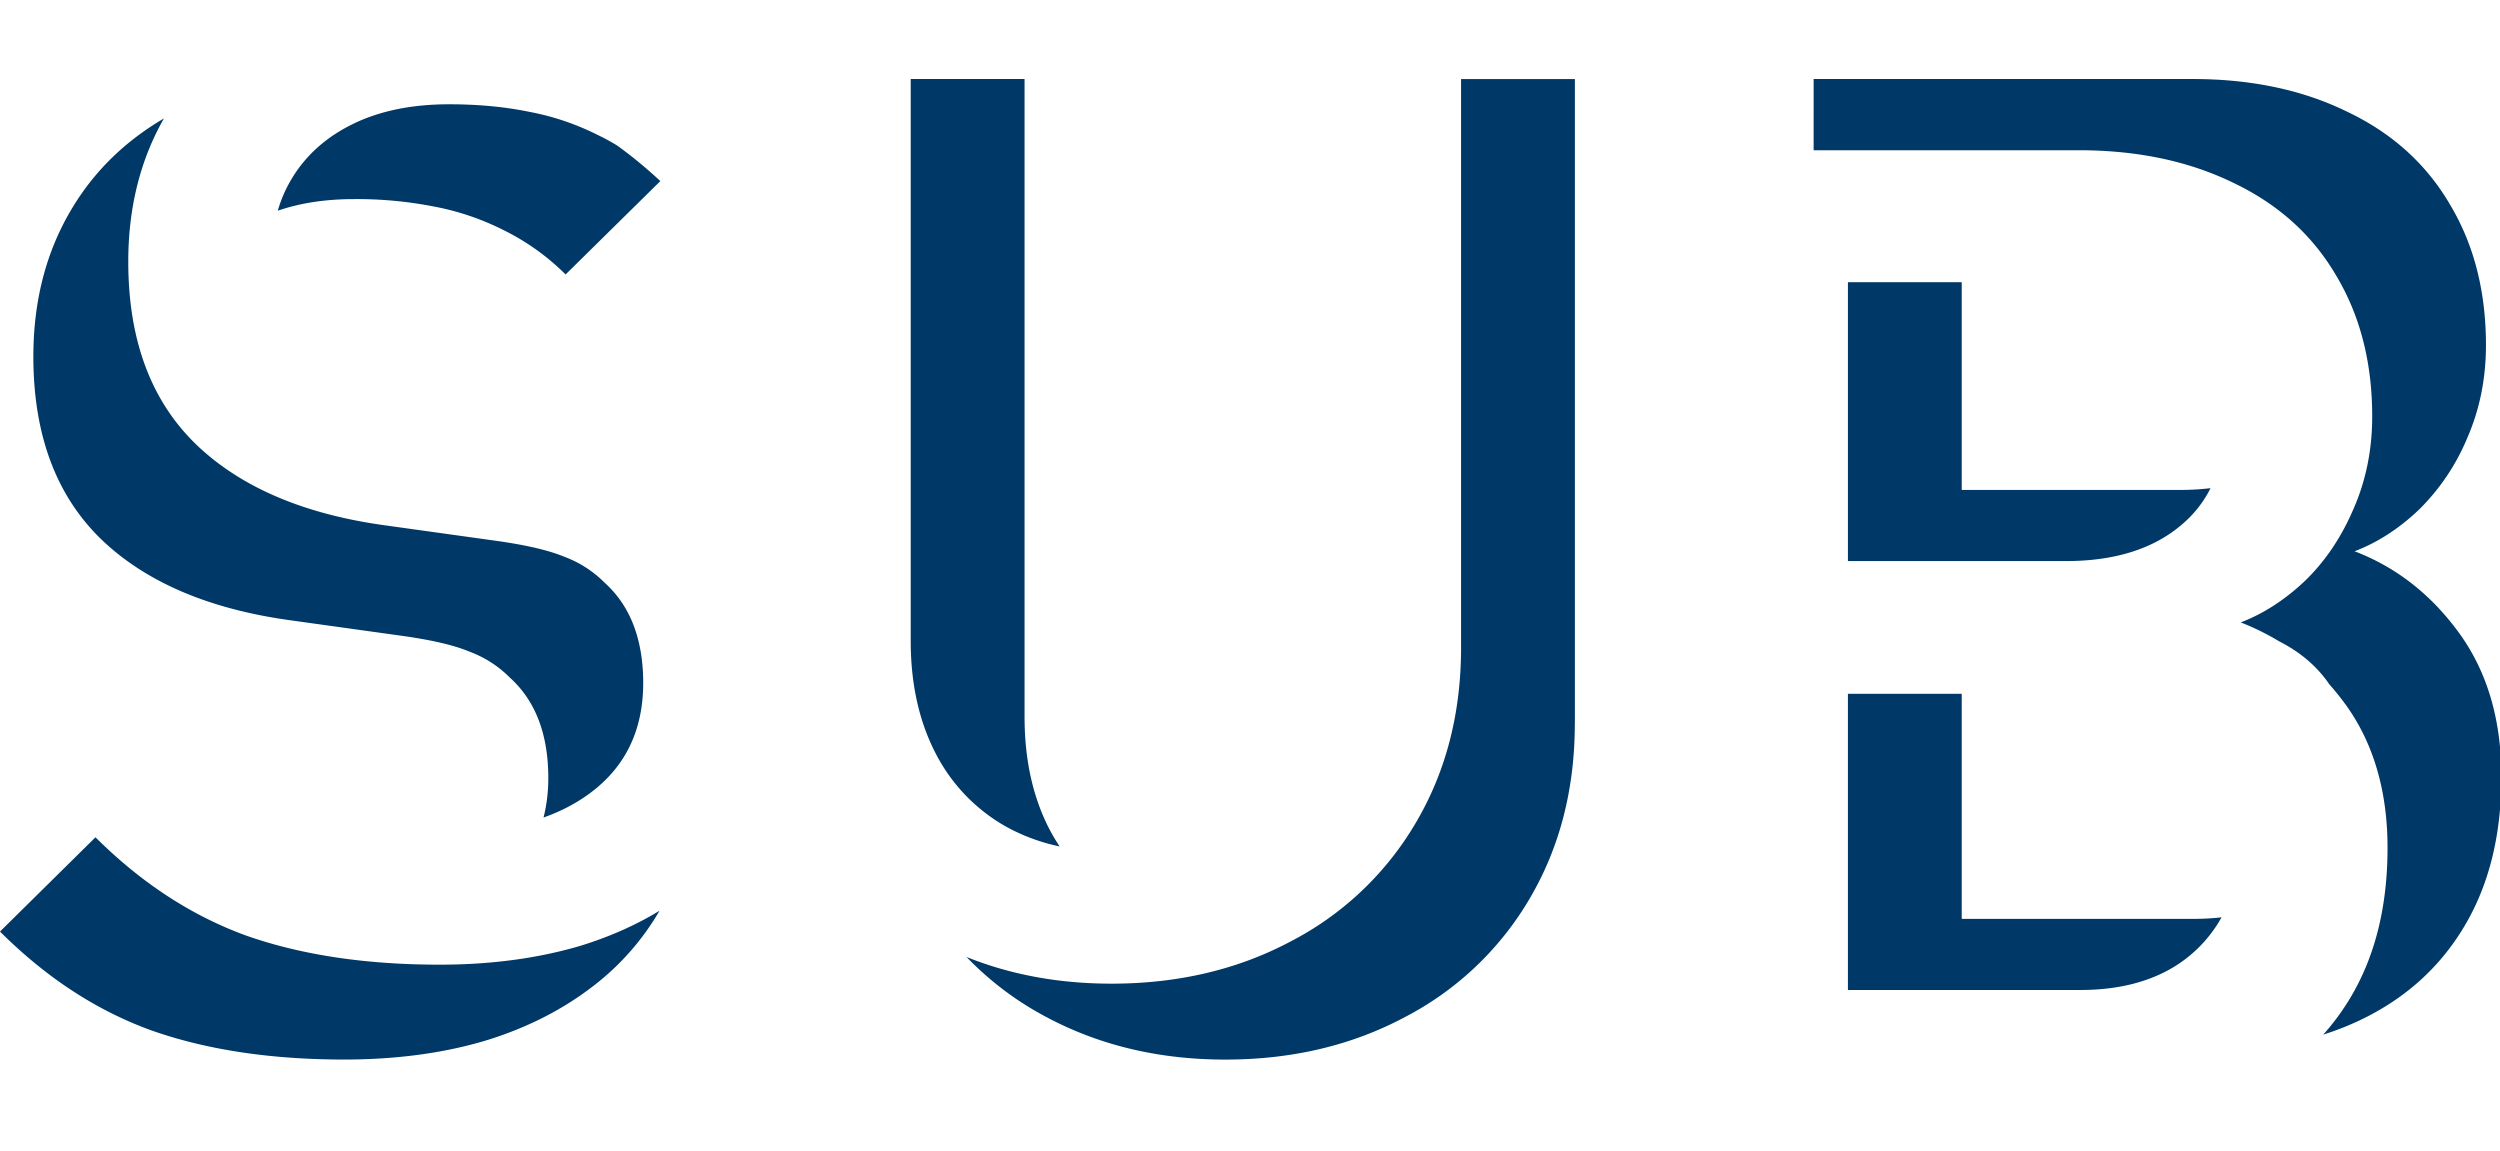 <?xml version="1.0" encoding="UTF-8" standalone="no"?>
<svg
   xmlns:dc="http://purl.org/dc/elements/1.1/"
   xmlns:cc="http://creativecommons.org/ns#"
   xmlns:rdf="http://www.w3.org/1999/02/22-rdf-syntax-ns#"
   xmlns:svg="http://www.w3.org/2000/svg"
   xmlns="http://www.w3.org/2000/svg"
   xmlns:sodipodi="http://sodipodi.sourceforge.net/DTD/sodipodi-0.dtd"
   xmlns:inkscape="http://www.inkscape.org/namespaces/inkscape"
   width="84"
   height="38.689"
   viewBox="0 0 84 38.689"
   version="1.1"
   id="svg12"
   sodipodi:docname="sub-goettingen.svg"
   inkscape:version="0.92.2 (5c3e80d, 2017-08-06)">
  <defs
     id="defs16" />
  <sodipodi:namedview
     pagecolor="#ffffff"
     bordercolor="#666666"
     borderopacity="1"
     objecttolerance="10"
     gridtolerance="10"
     guidetolerance="10"
     inkscape:pageopacity="0"
     inkscape:pageshadow="2"
     inkscape:window-width="1920"
     inkscape:window-height="1144"
     id="namedview14"
     showgrid="false"
     inkscape:zoom="34.506388"
     inkscape:cx="87.523119"
     inkscape:cy="13.141732"
     inkscape:window-x="0"
     inkscape:window-y="0"
     inkscape:window-maximized="1"
     inkscape:current-layer="svg12" />
  <g
     fill="#003867"
     id="g4" />
  <g
     id="g10">
    <path
       d="M65.914 23.312v7.562h7.8c.323 0 .633-.018.93-.052a4.51 4.51 0 0 1-1.864 1.814c-.807.42-1.77.628-2.89.628h-7.8v-9.952h3.824zm0-13.828v6.978h7.33c.357 0 .702-.02 1.03-.06-.232.466-.552.872-.957 1.217-.955.822-2.257 1.233-3.9 1.233H62.09v-9.37h3.824zM78.81 23.67a9.267 9.267 0 0 0-.544-.677c-.41-.6-.97-1.08-1.684-1.443a8.598 8.598 0 0 0-1.292-.637c.776-.298 1.5-.77 2.172-1.41.675-.657 1.21-1.456 1.614-2.4.42-.955.63-1.993.63-3.113 0-1.81-.405-3.384-1.21-4.73-.794-1.358-1.944-2.397-3.453-3.116-1.495-.73-3.227-1.096-5.2-1.096h-8.905V2.655h12.73c1.973 0 3.706.366 5.2 1.1 1.506.717 2.657 1.755 3.45 3.115.808 1.345 1.21 2.922 1.21 4.728 0 1.12-.21 2.16-.627 3.115a7.324 7.324 0 0 1-1.612 2.4c-.67.642-1.396 1.112-2.175 1.41 1.405.538 2.577 1.456 3.52 2.757.94 1.3 1.412 2.907 1.412 4.82 0 1.972-.42 3.652-1.254 5.04-.823 1.376-1.99 2.422-3.496 3.138-.396.188-.81.35-1.235.485.337-.376.64-.786.906-1.23.835-1.392 1.254-3.072 1.254-5.043 0-1.912-.47-3.518-1.41-4.82zM20.737 4.89c.497.358.982.758 1.45 1.195l-3.183 3.137a7.898 7.898 0 0 0-2.104-1.5 8.775 8.775 0 0 0-2.332-.785A13.416 13.416 0 0 0 11.9 6.69c-.957 0-1.813.13-2.567.39.115-.395.278-.765.49-1.11.477-.777 1.162-1.383 2.06-1.816.897-.433 1.966-.65 3.207-.65.97 0 1.86.083 2.666.248a8.7 8.7 0 0 1 2.33.784c.22.105.44.224.65.354zm-2.474 22.577c.105-.41.16-.852.16-1.323 0-1.48-.434-2.606-1.3-3.384-.39-.39-.846-.68-1.368-.873-.508-.21-1.24-.38-2.195-.516l-3.856-.537c-2.66-.374-4.73-1.25-6.208-2.624-1.583-1.48-2.375-3.556-2.375-6.23 0-1.897.44-3.57 1.324-5.02.747-1.23 1.767-2.222 3.063-2.98C4.71 5.38 4.31 6.986 4.31 8.793c0 2.675.79 4.752 2.375 6.23 1.48 1.375 3.547 2.25 6.208 2.622l3.854.537c.956.138 1.69.31 2.197.518.52.193.978.485 1.366.874.866.777 1.302 1.904 1.302 3.383-.004 1.585-.6 2.817-1.795 3.698-.453.335-.97.607-1.554.814zM0 31.3l3.208-3.167c1.534 1.527 3.215 2.627 5.044 3.296 1.854.656 4.027.984 6.522.984 1.718 0 3.286-.21 4.706-.627.98-.3 1.873-.694 2.68-1.185a8.662 8.662 0 0 1-2.146 2.467c-1.06.835-2.302 1.472-3.722 1.903-1.418.42-2.986.627-4.706.63-2.495 0-4.668-.33-6.52-.987C3.225 33.944 1.54 32.836 0 31.3zM30.6 2.655h3.825v21.427c0 1.434.275 2.69.828 3.765.108.208.226.403.35.593a6.425 6.425 0 0 1-1.82-.677 5.92 5.92 0 0 1-2.353-2.465c-.554-1.076-.83-2.332-.83-3.765V2.656zm22.314 21.65c0 2.21-.508 4.177-1.522 5.896a10.423 10.423 0 0 1-4.215 3.988c-1.776.942-3.78 1.413-6.006 1.413-2.21 0-4.205-.47-5.982-1.413a10.545 10.545 0 0 1-2.713-2.034c1.485.598 3.11.896 4.872.896 2.225 0 4.23-.47 6.006-1.412a10.427 10.427 0 0 0 4.214-3.988c1.016-1.718 1.524-3.683 1.524-5.894V2.656h3.824v21.65z"
       fill="#003867"
       id="path8" />
  </g>
</svg>
